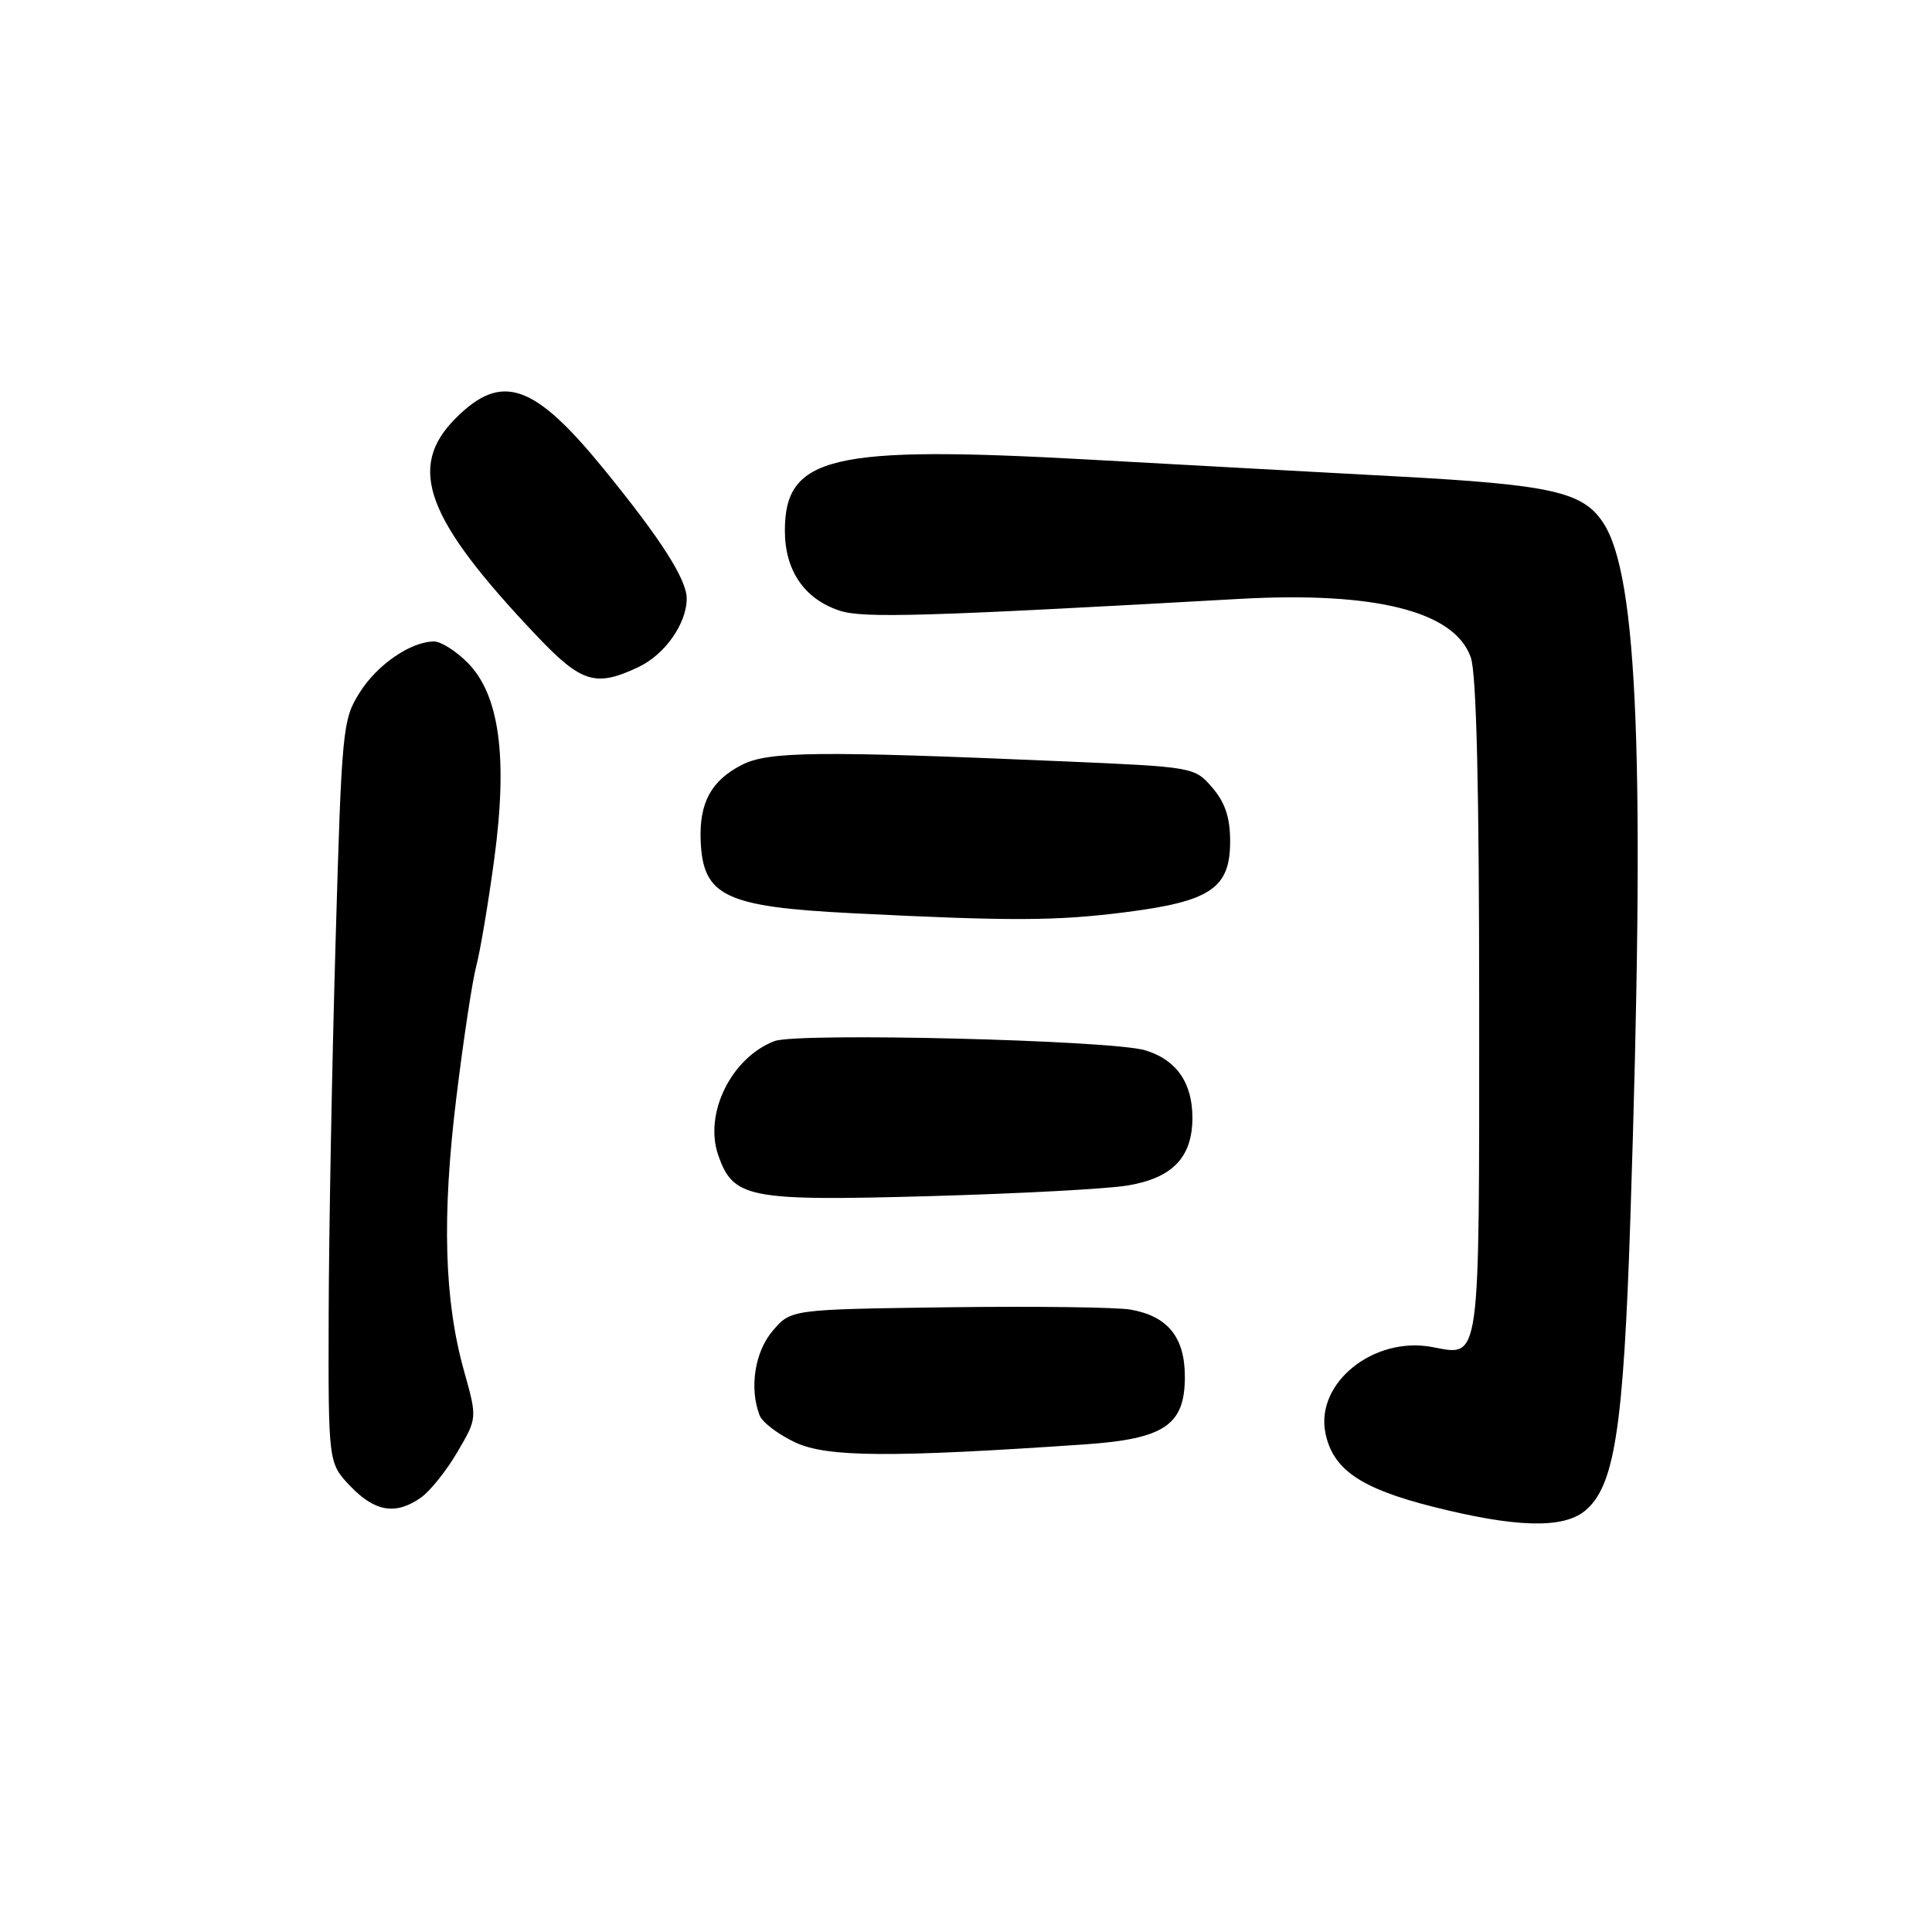 <?xml version="1.0" encoding="UTF-8" standalone="no"?>
<!DOCTYPE svg PUBLIC "-//W3C//DTD SVG 1.1//EN" "http://www.w3.org/Graphics/SVG/1.1/DTD/svg11.dtd" >
<svg xmlns="http://www.w3.org/2000/svg" xmlns:xlink="http://www.w3.org/1999/xlink" version="1.1" viewBox="0 0 256 256">
 <g >
 <path fill="currentColor"
d=" M 209.98 200.22 C 213.93 197.02 215.12 189.38 216.03 161.50 C 218.01 100.97 217.05 76.30 212.44 69.28 C 209.75 65.16 205.60 64.23 184.99 63.12 C 174.27 62.54 155.82 61.54 144.00 60.88 C 110.14 59.01 104.00 60.46 104.00 70.32 C 104.00 75.61 106.59 79.38 111.27 80.92 C 114.36 81.94 122.54 81.70 164.17 79.36 C 182.27 78.35 192.76 81.00 194.89 87.12 C 195.64 89.26 196.00 104.47 196.00 133.53 C 196.00 181.26 196.22 179.69 189.78 178.49 C 182.02 177.03 174.30 183.24 175.62 189.86 C 176.59 194.69 180.24 197.21 189.79 199.63 C 200.77 202.41 207.05 202.59 209.98 200.22 Z  M 55.76 198.45 C 56.98 197.60 59.16 194.88 60.60 192.41 C 63.24 187.92 63.24 187.92 61.50 181.71 C 58.86 172.33 58.54 161.23 60.46 145.50 C 61.40 137.80 62.59 129.93 63.11 128.00 C 63.62 126.08 64.70 119.70 65.49 113.83 C 67.31 100.32 66.18 92.03 61.93 87.78 C 60.40 86.25 58.42 85.00 57.53 85.00 C 54.45 85.00 49.98 88.06 47.65 91.78 C 45.39 95.37 45.28 96.53 44.46 125.00 C 43.99 141.22 43.58 163.36 43.55 174.19 C 43.50 193.87 43.50 193.87 46.44 196.94 C 49.69 200.33 52.44 200.78 55.76 198.45 Z  M 143.73 191.39 C 154.31 190.66 157.00 188.84 157.00 182.43 C 157.00 177.19 154.74 174.40 149.81 173.53 C 147.99 173.21 137.12 173.07 125.66 173.22 C 104.82 173.50 104.82 173.50 102.41 176.31 C 100.02 179.09 99.26 183.91 100.65 187.54 C 101.01 188.47 103.15 190.09 105.40 191.14 C 109.63 193.10 118.03 193.15 143.73 191.39 Z  M 149.44 157.08 C 155.37 156.09 158.00 153.34 158.00 148.11 C 158.00 143.46 155.88 140.42 151.75 139.17 C 147.31 137.82 105.69 136.79 102.63 137.95 C 96.91 140.13 93.25 147.55 95.17 153.07 C 97.16 158.77 99.13 159.16 123.00 158.50 C 134.82 158.17 146.72 157.54 149.44 157.08 Z  M 149.22 120.86 C 160.43 119.43 163.00 117.68 163.00 111.48 C 163.00 108.33 162.34 106.35 160.64 104.37 C 158.29 101.64 158.21 101.63 140.89 100.88 C 108.24 99.48 101.77 99.55 98.26 101.37 C 94.23 103.45 92.65 106.37 92.84 111.37 C 93.13 118.76 96.06 120.16 113.00 121.01 C 134.03 122.07 140.02 122.04 149.22 120.86 Z  M 84.64 88.37 C 88.12 86.71 91.00 82.60 90.99 79.30 C 90.99 76.76 87.54 71.39 80.00 62.14 C 70.74 50.79 66.48 49.32 60.40 55.40 C 53.86 61.94 56.39 68.73 71.12 84.25 C 77.06 90.51 78.93 91.08 84.64 88.37 Z "/>
</g>
</svg>